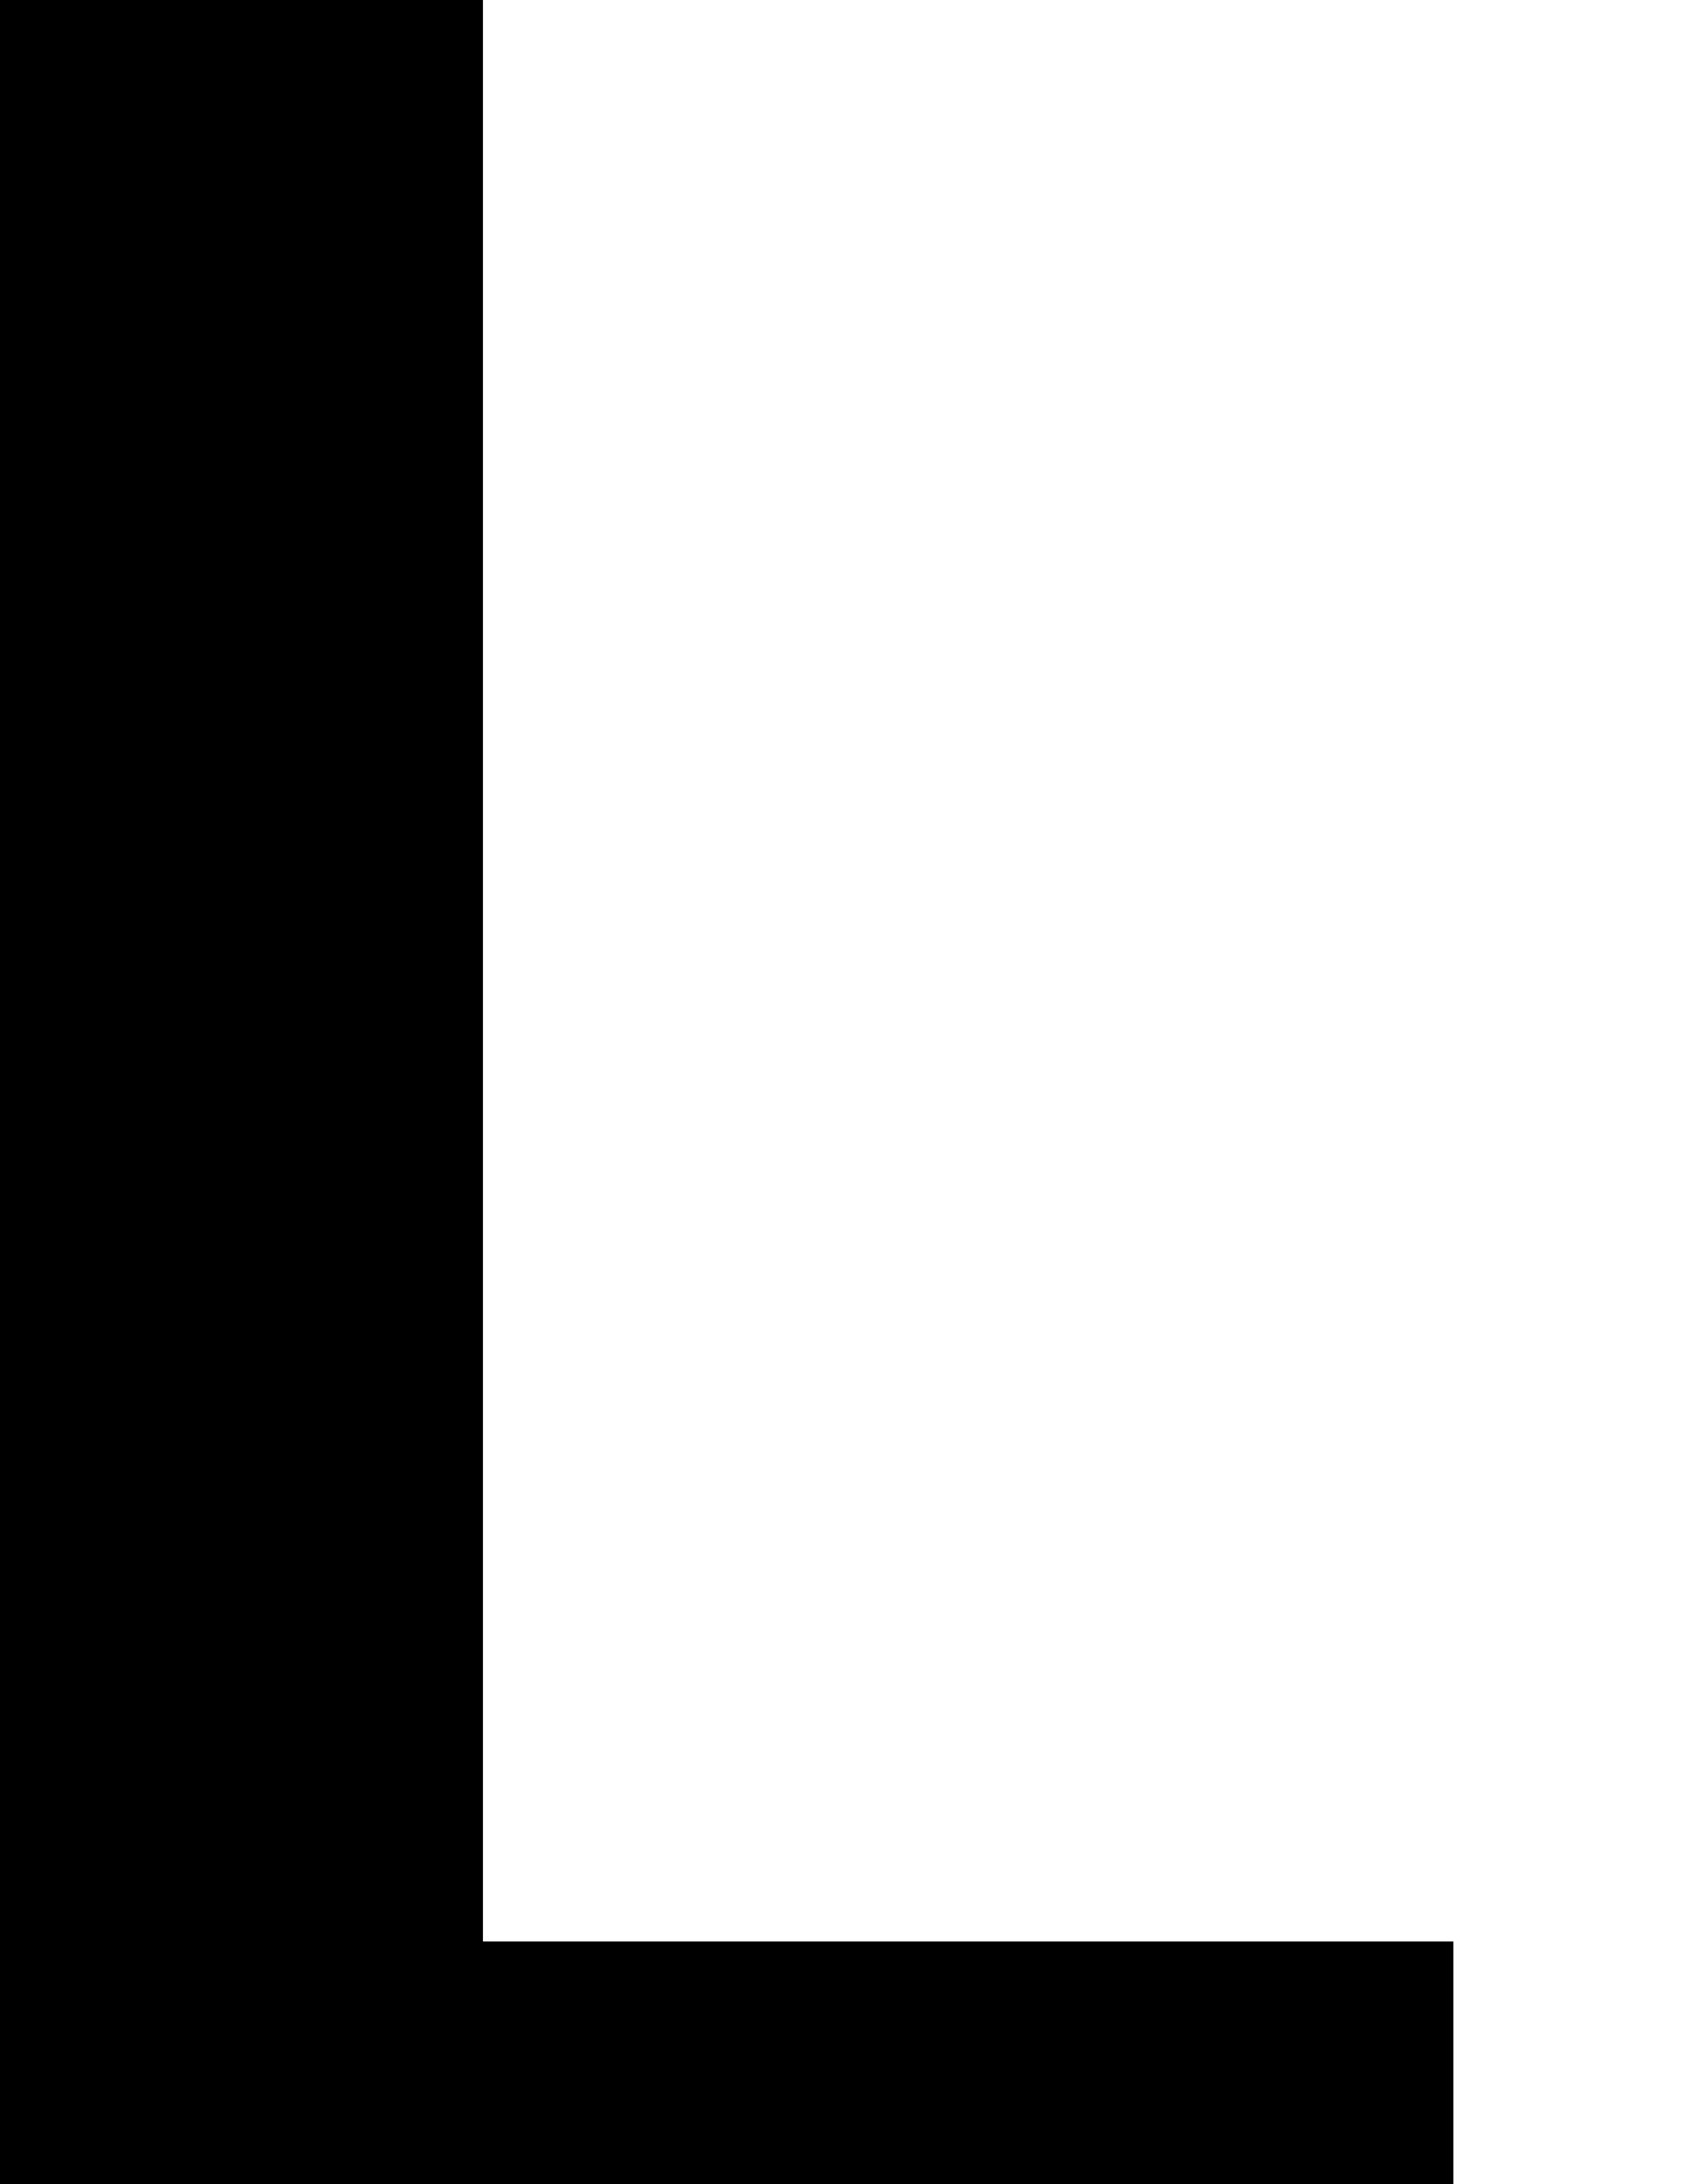 <?xml version="1.0" encoding="UTF-8" standalone="no"?>
<!DOCTYPE svg PUBLIC "-//W3C//DTD SVG 1.1//EN" "http://www.w3.org/Graphics/SVG/1.1/DTD/svg11.dtd">
<svg width="100%" height="100%" viewBox="0 0 14 18" version="1.1" xmlns="http://www.w3.org/2000/svg" xmlns:xlink="http://www.w3.org/1999/xlink" xml:space="preserve" xmlns:serif="http://www.serif.com/" style="fill-rule:evenodd;clip-rule:evenodd;stroke-linejoin:round;stroke-miterlimit:2;">
    <g transform="matrix(1,0,0,1,-43.918,-321.305)">
        <g id="Artboard14" transform="matrix(1.167,0,0,1,38.18,-1.737)">
            <rect x="4.918" y="323.042" width="12" height="18" style="fill:none;"/>
            <g transform="matrix(0.857,0,0,1,-94.511,37.042)">
                <path d="M120,302L120,286L116,286L116,304L128,304L128,302L120,302Z"/>
            </g>
        </g>
    </g>
</svg>

